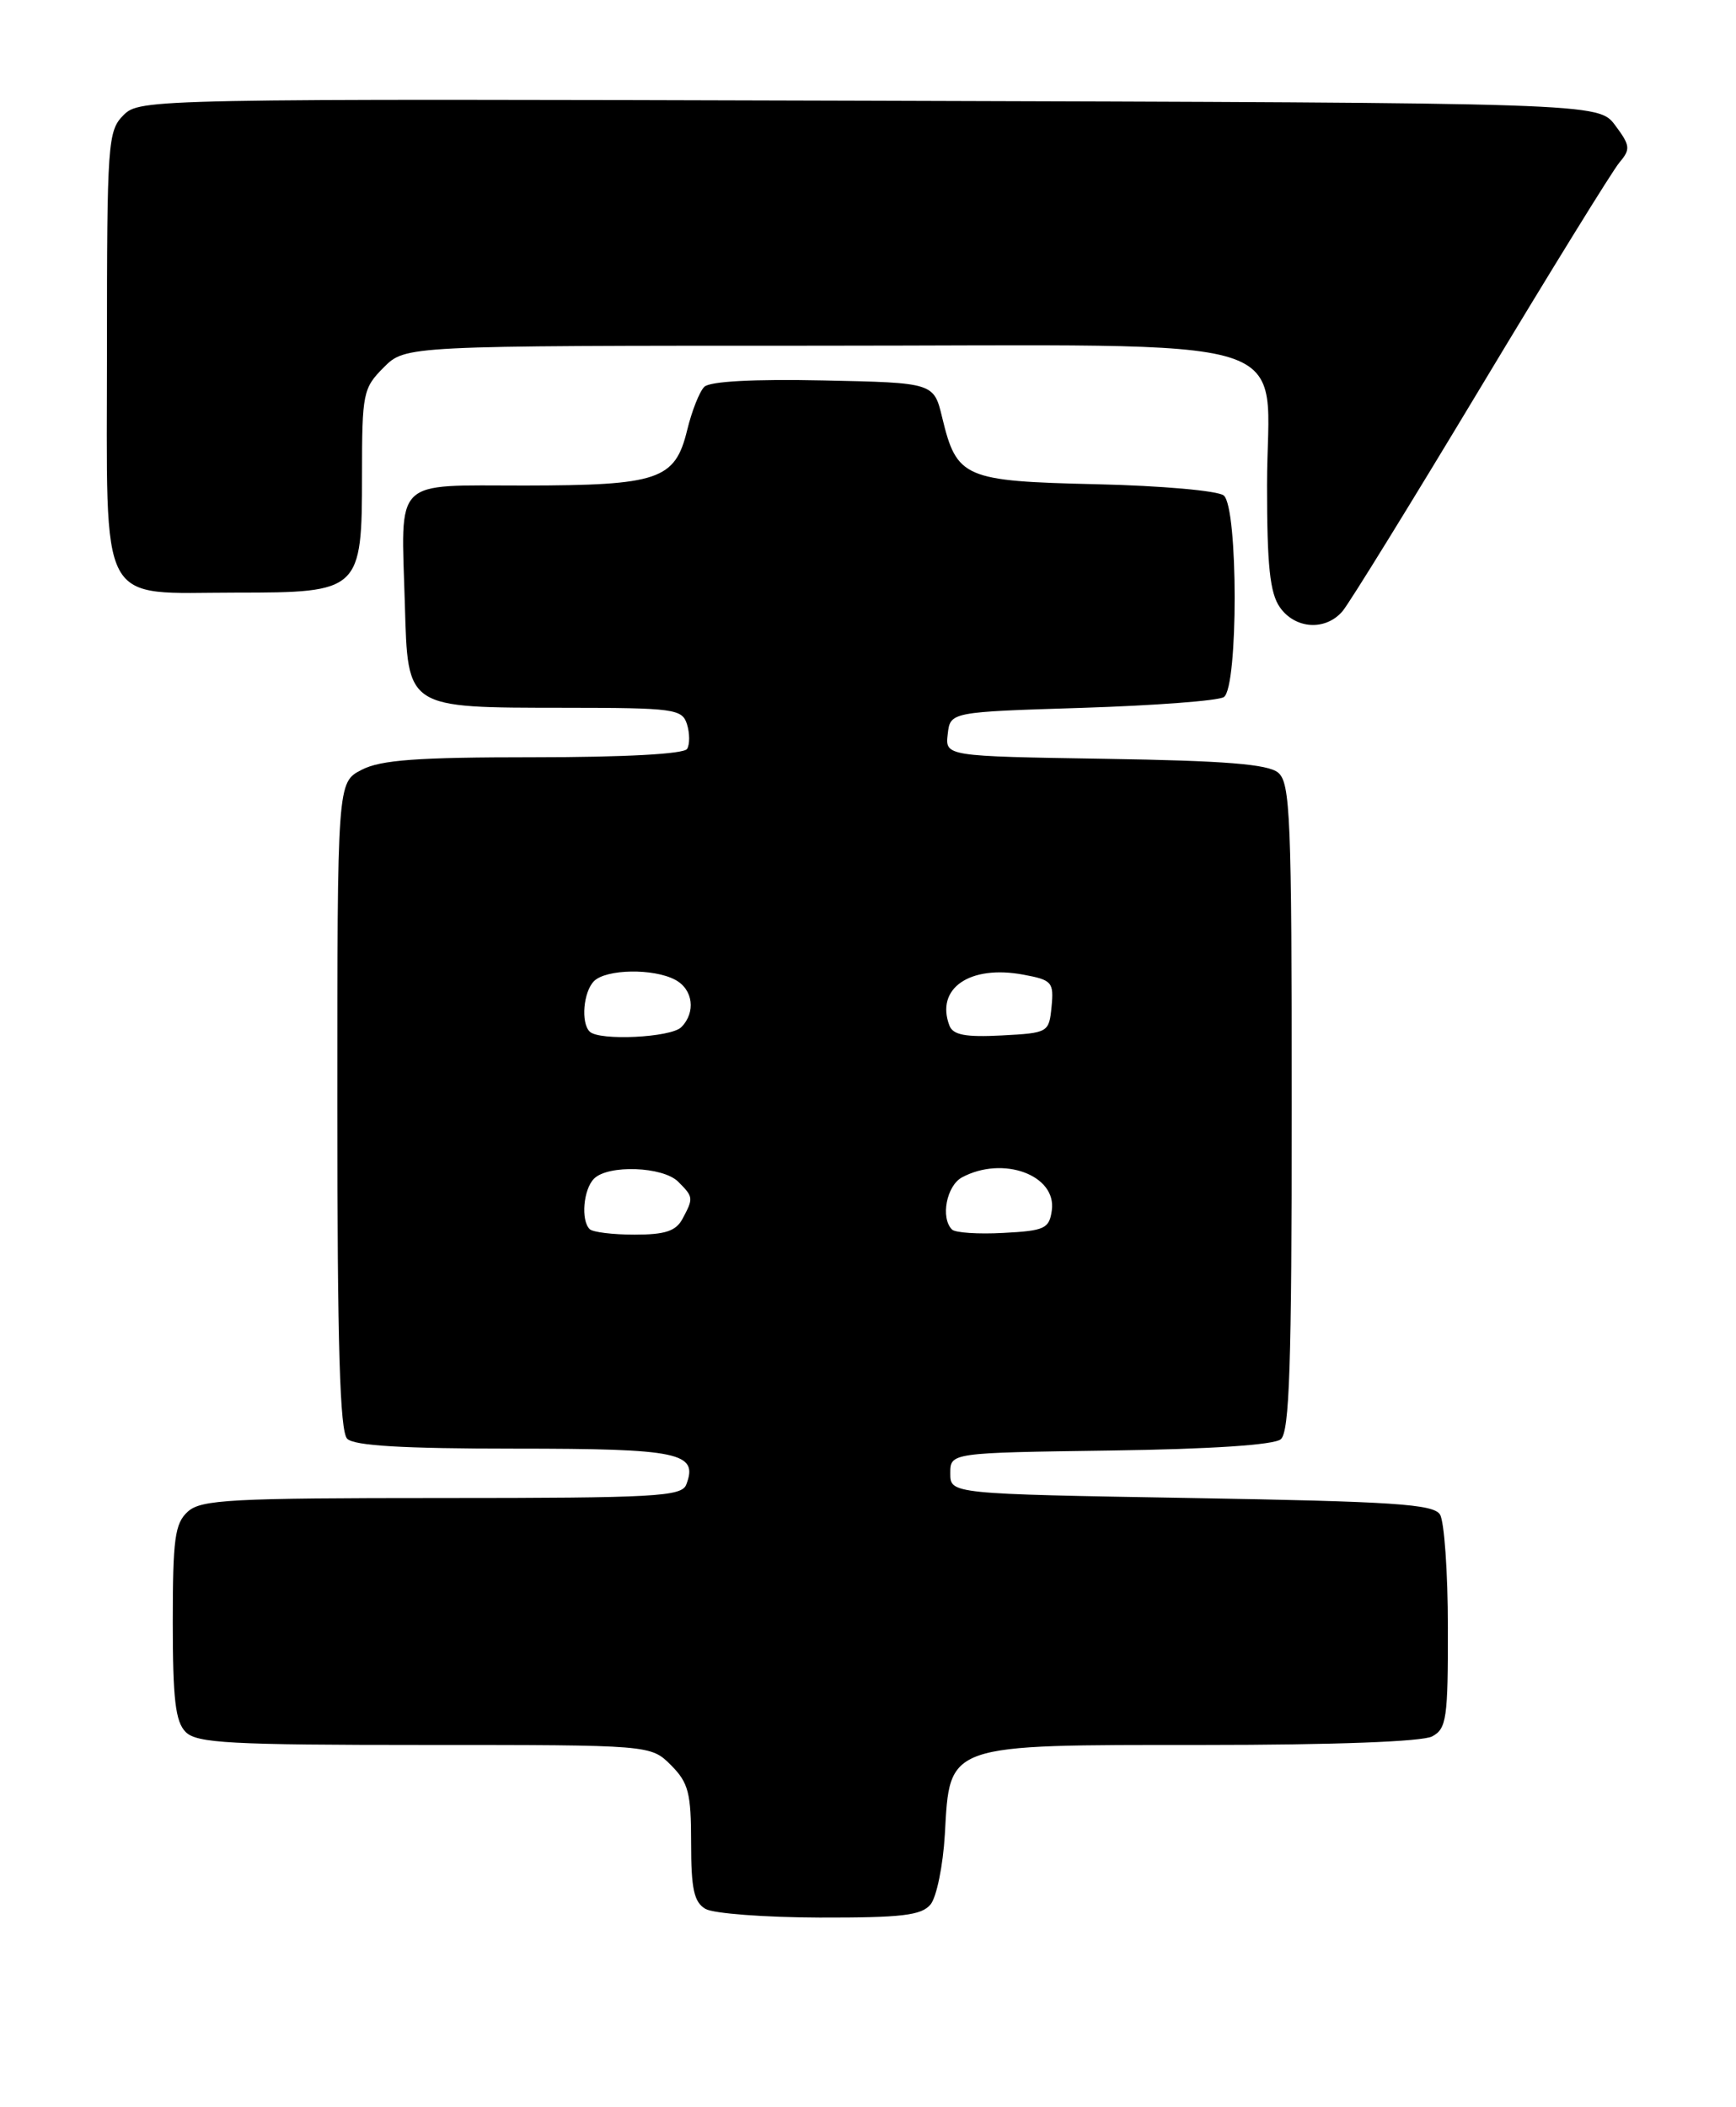 <?xml version="1.0" encoding="UTF-8" standalone="no"?>
<!DOCTYPE svg PUBLIC "-//W3C//DTD SVG 1.1//EN" "http://www.w3.org/Graphics/SVG/1.1/DTD/svg11.dtd" >
<svg xmlns="http://www.w3.org/2000/svg" xmlns:xlink="http://www.w3.org/1999/xlink" version="1.1" viewBox="0 0 211 256">
 <g >
 <path fill="currentColor"
d=" M 113.10 231.38 C 113.84 230.48 114.62 226.65 114.84 222.86 C 115.46 211.78 114.82 212.00 146.20 212.00 C 162.16 212.00 172.88 211.60 174.07 210.96 C 175.82 210.03 176.00 208.78 175.98 197.71 C 175.98 191.00 175.54 184.82 175.02 184.00 C 174.23 182.74 169.36 182.42 144.79 182.00 C 115.50 181.50 115.50 181.50 115.50 179.00 C 115.50 176.50 115.50 176.50 134.92 176.23 C 147.19 176.06 154.84 175.55 155.67 174.86 C 156.73 173.98 157.00 165.88 157.00 134.50 C 157.00 99.23 156.83 95.11 155.35 93.87 C 154.11 92.84 148.90 92.42 134.29 92.19 C 114.88 91.88 114.88 91.88 115.19 89.19 C 115.50 86.50 115.50 86.50 131.50 86.00 C 140.30 85.72 148.06 85.14 148.75 84.69 C 150.51 83.55 150.50 61.66 148.74 60.20 C 148.05 59.62 141.15 59.01 133.28 58.83 C 117.17 58.46 116.29 58.08 114.52 50.74 C 113.50 46.50 113.50 46.50 100.08 46.22 C 91.57 46.04 86.27 46.33 85.60 47.00 C 85.01 47.59 84.08 49.95 83.52 52.26 C 82.05 58.29 80.07 58.97 63.77 58.99 C 47.61 59.00 48.75 57.87 49.21 73.47 C 49.58 86.17 49.27 85.97 68.68 85.99 C 81.96 86.00 82.91 86.13 83.50 87.99 C 83.84 89.09 83.85 90.44 83.51 90.99 C 83.12 91.61 75.91 92.00 64.89 92.00 C 50.72 92.00 46.27 92.32 43.95 93.53 C 41.00 95.05 41.00 95.05 41.00 134.33 C 41.00 163.54 41.31 173.91 42.20 174.80 C 43.05 175.65 49.00 176.00 62.58 176.00 C 82.60 176.00 84.90 176.48 83.41 180.37 C 82.85 181.82 79.64 182.00 53.72 182.00 C 28.08 182.00 24.44 182.19 22.83 183.65 C 21.25 185.08 21.00 186.95 21.00 197.08 C 21.00 206.45 21.32 209.18 22.57 210.43 C 23.92 211.78 27.97 212.00 51.62 212.00 C 79.09 212.00 79.09 212.00 81.55 214.45 C 83.68 216.59 84.00 217.81 84.00 223.90 C 84.00 229.51 84.35 231.10 85.75 231.92 C 86.71 232.48 92.96 232.95 99.63 232.97 C 109.62 232.99 111.99 232.71 113.10 231.38 Z  M 163.18 74.25 C 164.00 73.29 171.57 61.02 180.00 47.00 C 188.43 32.98 196.01 20.70 196.84 19.73 C 198.20 18.13 198.15 17.68 196.32 15.23 C 194.28 12.50 194.28 12.50 105.65 12.24 C 18.09 11.99 16.99 12.01 15.01 13.99 C 13.10 15.90 13.00 17.31 13.00 42.44 C 13.00 74.42 11.72 72.00 28.72 72.00 C 43.79 72.00 44.00 71.81 44.00 57.64 C 44.00 47.77 44.13 47.15 46.64 44.64 C 49.27 42.00 49.27 42.00 99.32 42.00 C 160.00 42.00 154.00 40.14 154.00 58.95 C 154.00 68.74 154.35 72.05 155.56 73.78 C 157.42 76.44 161.12 76.67 163.18 74.25 Z  M 71.67 149.33 C 70.58 148.25 70.91 144.49 72.20 143.20 C 73.92 141.48 80.58 141.72 82.43 143.57 C 84.29 145.43 84.30 145.56 82.96 148.07 C 82.16 149.57 80.85 150.00 77.13 150.00 C 74.49 150.00 72.03 149.70 71.67 149.33 Z  M 115.71 149.38 C 114.29 147.96 115.05 144.05 116.93 143.04 C 121.92 140.37 128.45 142.77 127.84 147.06 C 127.53 149.27 126.98 149.53 121.96 149.79 C 118.91 149.96 116.10 149.77 115.71 149.38 Z  M 71.67 125.33 C 70.58 124.25 70.91 120.49 72.20 119.20 C 73.67 117.73 79.44 117.63 82.07 119.04 C 84.25 120.20 84.60 123.00 82.80 124.80 C 81.54 126.06 72.81 126.48 71.67 125.33 Z  M 115.40 124.61 C 113.67 120.08 117.87 117.19 124.41 118.42 C 127.86 119.06 128.10 119.33 127.81 122.31 C 127.50 125.45 127.41 125.50 121.74 125.80 C 117.35 126.03 115.84 125.74 115.40 124.61 Z "/>
</g>
</svg>